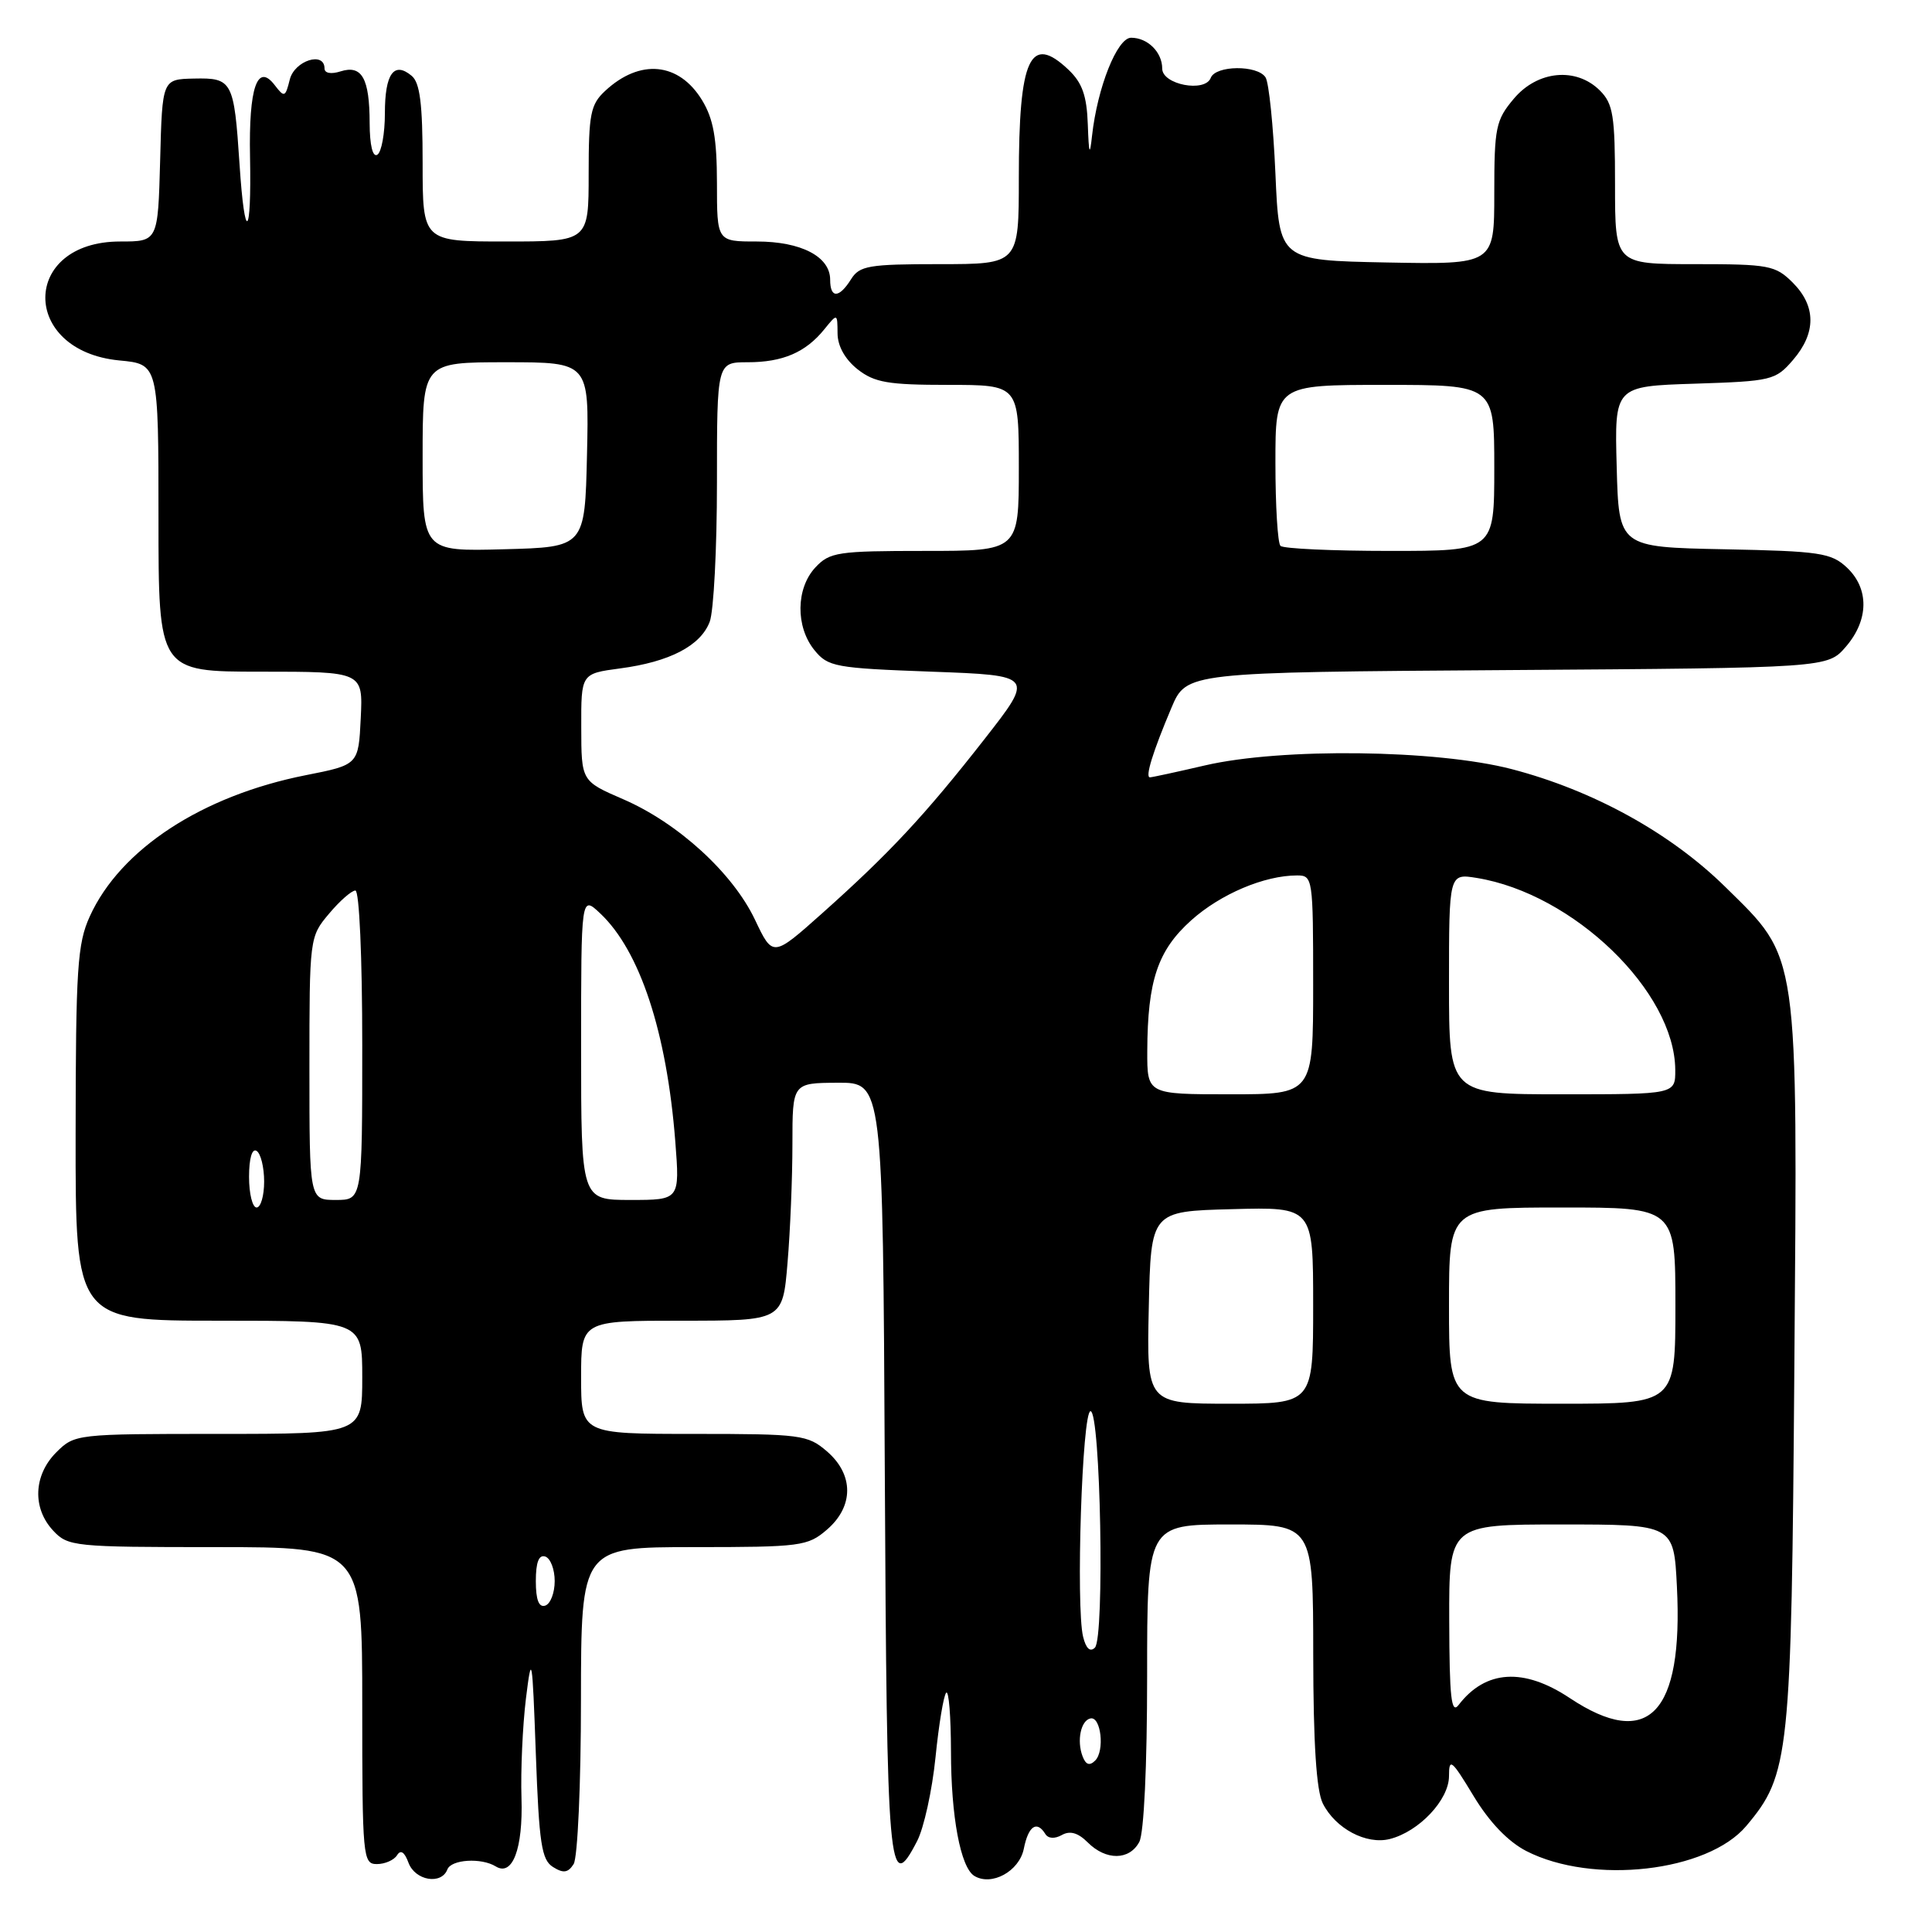 <?xml version="1.0" encoding="UTF-8" standalone="no"?>
<!DOCTYPE svg PUBLIC "-//W3C//DTD SVG 1.1//EN" "http://www.w3.org/Graphics/SVG/1.1/DTD/svg11.dtd" >
<svg xmlns="http://www.w3.org/2000/svg" xmlns:xlink="http://www.w3.org/1999/xlink" version="1.1" viewBox="0 0 256 256">
 <g >
 <path fill="currentColor"
d=" M 59.28 247.71 C 59.79 246.38 63.78 246.13 65.69 247.31 C 67.91 248.68 69.31 244.97 69.10 238.27 C 68.98 234.61 69.25 228.67 69.69 225.06 C 70.45 218.92 70.53 219.38 71.00 232.39 C 71.43 244.29 71.76 246.45 73.28 247.39 C 74.65 248.25 75.27 248.16 76.01 247.00 C 76.54 246.17 76.98 236.39 76.98 225.25 C 77.00 205.00 77.00 205.00 91.94 205.00 C 106.11 205.00 107.03 204.88 109.57 202.69 C 113.15 199.61 113.15 195.39 109.57 192.31 C 107.03 190.12 106.11 190.00 91.94 190.00 C 77.00 190.00 77.00 190.00 77.00 182.50 C 77.00 175.00 77.00 175.00 90.35 175.00 C 103.71 175.00 103.71 175.00 104.35 167.35 C 104.71 163.14 105.00 156.05 105.00 151.60 C 105.00 143.50 105.00 143.50 110.99 143.47 C 116.98 143.43 116.98 143.43 117.24 194.88 C 117.51 248.45 117.75 251.24 121.52 243.96 C 122.42 242.22 123.52 237.22 123.96 232.85 C 124.40 228.48 125.04 224.63 125.38 224.29 C 125.72 223.95 126.00 227.45 126.01 232.08 C 126.01 240.69 127.28 247.43 129.09 248.56 C 131.38 249.97 135.06 247.96 135.66 244.97 C 136.26 241.95 137.38 241.18 138.51 243.01 C 138.89 243.63 139.75 243.68 140.70 243.15 C 141.78 242.54 142.85 242.85 144.13 244.13 C 146.55 246.55 149.65 246.52 150.96 244.07 C 151.58 242.92 152.00 233.99 152.00 222.07 C 152.00 202.00 152.00 202.00 163.00 202.00 C 174.00 202.00 174.00 202.00 174.01 219.25 C 174.02 231.04 174.43 237.28 175.28 238.97 C 176.96 242.30 181.04 244.46 184.15 243.68 C 188.03 242.70 192.00 238.49 192.00 235.34 C 192.00 232.88 192.34 233.15 195.25 237.97 C 197.35 241.45 199.82 244.02 202.24 245.27 C 211.02 249.77 226.26 248.04 231.39 241.95 C 237.13 235.13 237.37 232.81 237.76 181.20 C 238.19 125.42 238.44 127.19 228.59 117.50 C 221.32 110.36 211.11 104.73 200.30 101.91 C 190.34 99.32 169.80 99.07 159.67 101.42 C 155.93 102.29 152.65 103.00 152.37 103.00 C 151.71 103.00 152.75 99.63 155.22 93.79 C 157.21 89.08 157.21 89.08 199.69 88.79 C 242.17 88.50 242.17 88.50 244.59 85.69 C 247.64 82.15 247.69 78.00 244.72 75.20 C 242.64 73.26 241.16 73.03 228.47 72.78 C 214.50 72.50 214.50 72.50 214.22 61.84 C 213.93 51.18 213.93 51.18 224.56 50.84 C 234.76 50.51 235.27 50.39 237.59 47.69 C 240.67 44.11 240.65 40.56 237.55 37.45 C 235.25 35.16 234.41 35.00 224.55 35.00 C 214.00 35.00 214.00 35.00 214.00 24.50 C 214.00 15.33 213.75 13.75 212.00 12.00 C 208.86 8.86 203.73 9.34 200.59 13.08 C 198.20 15.91 198.00 16.90 198.00 25.60 C 198.00 35.05 198.00 35.05 183.75 34.78 C 169.50 34.50 169.50 34.50 169.00 23.00 C 168.72 16.68 168.14 10.94 167.69 10.25 C 166.62 8.59 161.07 8.64 160.43 10.32 C 159.67 12.30 154.00 11.21 154.00 9.09 C 154.00 6.91 152.07 5.00 149.88 5.00 C 148.03 5.00 145.41 11.59 144.70 18.00 C 144.40 20.77 144.28 20.46 144.14 16.50 C 144.01 12.68 143.40 10.97 141.59 9.25 C 136.49 4.41 135.00 7.65 135.00 23.57 C 135.00 35.00 135.00 35.00 124.51 35.00 C 115.10 35.00 113.89 35.21 112.77 37.00 C 111.18 39.54 110.00 39.56 110.00 37.06 C 110.00 34.00 106.15 32.00 100.28 32.00 C 95.00 32.00 95.00 32.00 95.00 24.25 C 94.99 18.31 94.53 15.75 93.03 13.28 C 89.96 8.24 84.79 7.75 80.18 12.05 C 78.25 13.84 78.00 15.12 78.00 23.04 C 78.00 32.00 78.00 32.00 67.00 32.00 C 56.00 32.00 56.00 32.00 56.00 21.62 C 56.00 13.76 55.65 10.95 54.54 10.04 C 52.20 8.09 51.00 9.77 51.00 15.00 C 51.00 17.69 50.55 20.16 50.00 20.50 C 49.39 20.88 48.99 19.26 48.98 16.31 C 48.97 10.36 47.95 8.56 45.12 9.46 C 43.86 9.86 43.00 9.70 43.00 9.07 C 43.00 6.76 39.03 8.03 38.40 10.53 C 37.81 12.90 37.68 12.95 36.40 11.28 C 34.10 8.27 32.95 11.60 33.13 20.77 C 33.34 31.64 32.43 32.30 31.74 21.77 C 31.01 10.71 30.79 10.30 25.70 10.41 C 21.50 10.50 21.50 10.50 21.22 21.25 C 20.93 32.00 20.93 32.00 15.92 32.00 C 2.77 32.00 2.67 46.49 15.81 47.76 C 21.00 48.25 21.00 48.25 21.00 68.63 C 21.00 89.00 21.00 89.00 34.55 89.00 C 48.10 89.00 48.10 89.00 47.80 95.17 C 47.50 101.34 47.50 101.34 40.50 102.72 C 26.77 105.44 15.94 112.52 11.90 121.42 C 10.25 125.04 10.04 128.32 10.02 150.25 C 10.00 175.00 10.00 175.00 29.00 175.00 C 48.00 175.00 48.00 175.00 48.00 182.50 C 48.00 190.00 48.00 190.00 28.95 190.00 C 10.07 190.00 9.89 190.02 7.45 192.45 C 4.44 195.47 4.26 199.83 7.04 202.81 C 9.00 204.92 9.81 205.00 28.54 205.00 C 48.00 205.00 48.00 205.00 48.00 226.00 C 48.00 246.12 48.08 247.00 49.94 247.00 C 51.01 247.00 52.21 246.47 52.61 245.83 C 53.09 245.05 53.60 245.39 54.13 246.83 C 55.01 249.19 58.48 249.79 59.28 247.71 Z  M 143.45 232.73 C 142.65 230.65 143.22 227.95 144.50 227.70 C 145.89 227.42 146.40 232.00 145.12 233.28 C 144.38 234.02 143.88 233.85 143.45 232.73 Z  M 208.00 225.00 C 201.91 220.95 196.85 221.26 193.28 225.91 C 192.30 227.19 192.06 224.98 192.03 214.75 C 192.00 202.00 192.00 202.00 206.89 202.00 C 221.79 202.00 221.79 202.00 222.20 210.25 C 223.05 227.11 218.41 231.92 208.00 225.00 Z  M 143.52 216.89 C 142.54 212.94 143.39 186.99 144.50 186.99 C 145.83 187.00 146.39 217.01 145.08 218.32 C 144.45 218.95 143.90 218.44 143.52 216.89 Z  M 71.00 209.50 C 71.00 207.01 71.40 205.97 72.25 206.25 C 72.94 206.48 73.50 207.94 73.50 209.50 C 73.50 211.06 72.94 212.52 72.25 212.75 C 71.40 213.03 71.00 211.99 71.00 209.50 Z  M 152.22 173.25 C 152.50 160.50 152.50 160.50 163.25 160.22 C 174.00 159.93 174.00 159.93 174.00 172.97 C 174.00 186.00 174.00 186.00 162.97 186.00 C 151.94 186.00 151.94 186.00 152.22 173.25 Z  M 192.00 173.00 C 192.00 160.00 192.00 160.00 207.00 160.00 C 222.00 160.00 222.00 160.00 222.00 173.00 C 222.00 186.00 222.00 186.00 207.00 186.00 C 192.00 186.00 192.00 186.00 192.00 173.00 Z  M 33.00 155.94 C 33.00 153.49 33.40 152.13 34.00 152.50 C 34.55 152.84 35.00 154.67 35.00 156.56 C 35.00 158.45 34.55 160.00 34.00 160.00 C 33.45 160.00 33.00 158.17 33.00 155.94 Z  M 41.00 141.58 C 41.00 124.29 41.02 124.13 43.59 121.08 C 45.01 119.38 46.59 118.00 47.09 118.00 C 47.61 118.00 48.00 126.83 48.00 138.50 C 48.00 159.00 48.00 159.00 44.50 159.00 C 41.00 159.00 41.00 159.00 41.00 141.58 Z  M 77.00 138.83 C 77.00 118.65 77.00 118.65 79.52 121.02 C 84.79 125.97 88.35 136.77 89.48 151.25 C 90.08 159.00 90.08 159.00 83.54 159.00 C 77.00 159.00 77.00 159.00 77.00 138.83 Z  M 152.02 139.25 C 152.06 129.90 153.41 125.92 157.86 121.93 C 161.74 118.46 167.54 116.00 171.87 116.00 C 173.95 116.00 174.00 116.36 174.00 130.50 C 174.00 145.00 174.00 145.00 163.00 145.00 C 152.00 145.00 152.00 145.00 152.02 139.25 Z  M 192.00 130.37 C 192.00 115.74 192.00 115.74 195.67 116.33 C 208.49 118.41 221.91 131.37 221.98 141.75 C 222.00 145.00 222.00 145.00 207.00 145.00 C 192.00 145.00 192.00 145.00 192.00 130.37 Z  M 100.04 121.87 C 97.10 115.68 89.85 109.05 82.57 105.90 C 77.03 103.50 77.03 103.50 77.02 96.38 C 77.00 89.26 77.00 89.26 82.16 88.57 C 88.74 87.70 92.83 85.57 94.04 82.39 C 94.57 81.00 95.00 72.70 95.00 63.93 C 95.00 48.00 95.00 48.00 99.07 48.00 C 103.71 48.00 106.75 46.70 109.23 43.63 C 110.96 41.50 110.96 41.50 110.98 44.18 C 110.99 45.86 111.98 47.62 113.63 48.93 C 115.87 50.69 117.67 51.00 125.63 51.00 C 135.00 51.00 135.00 51.00 135.00 62.00 C 135.00 73.00 135.00 73.00 122.54 73.00 C 111.01 73.00 109.93 73.16 108.04 75.19 C 105.46 77.96 105.40 83.04 107.91 86.14 C 109.71 88.36 110.64 88.53 123.44 89.00 C 137.05 89.50 137.05 89.50 130.40 98.00 C 122.56 108.02 117.85 113.07 108.95 121.01 C 102.40 126.85 102.40 126.85 100.04 121.87 Z  M 56.00 60.53 C 56.00 48.00 56.00 48.00 67.03 48.00 C 78.06 48.00 78.06 48.00 77.78 60.25 C 77.50 72.50 77.50 72.50 66.75 72.78 C 56.00 73.07 56.00 73.07 56.00 60.53 Z  M 169.67 72.33 C 169.30 71.97 169.00 67.02 169.00 61.33 C 169.00 51.00 169.00 51.00 183.50 51.00 C 198.00 51.00 198.00 51.00 198.00 62.00 C 198.00 73.00 198.00 73.00 184.17 73.00 C 176.56 73.00 170.03 72.70 169.67 72.33 Z "/>
</g>
</svg>